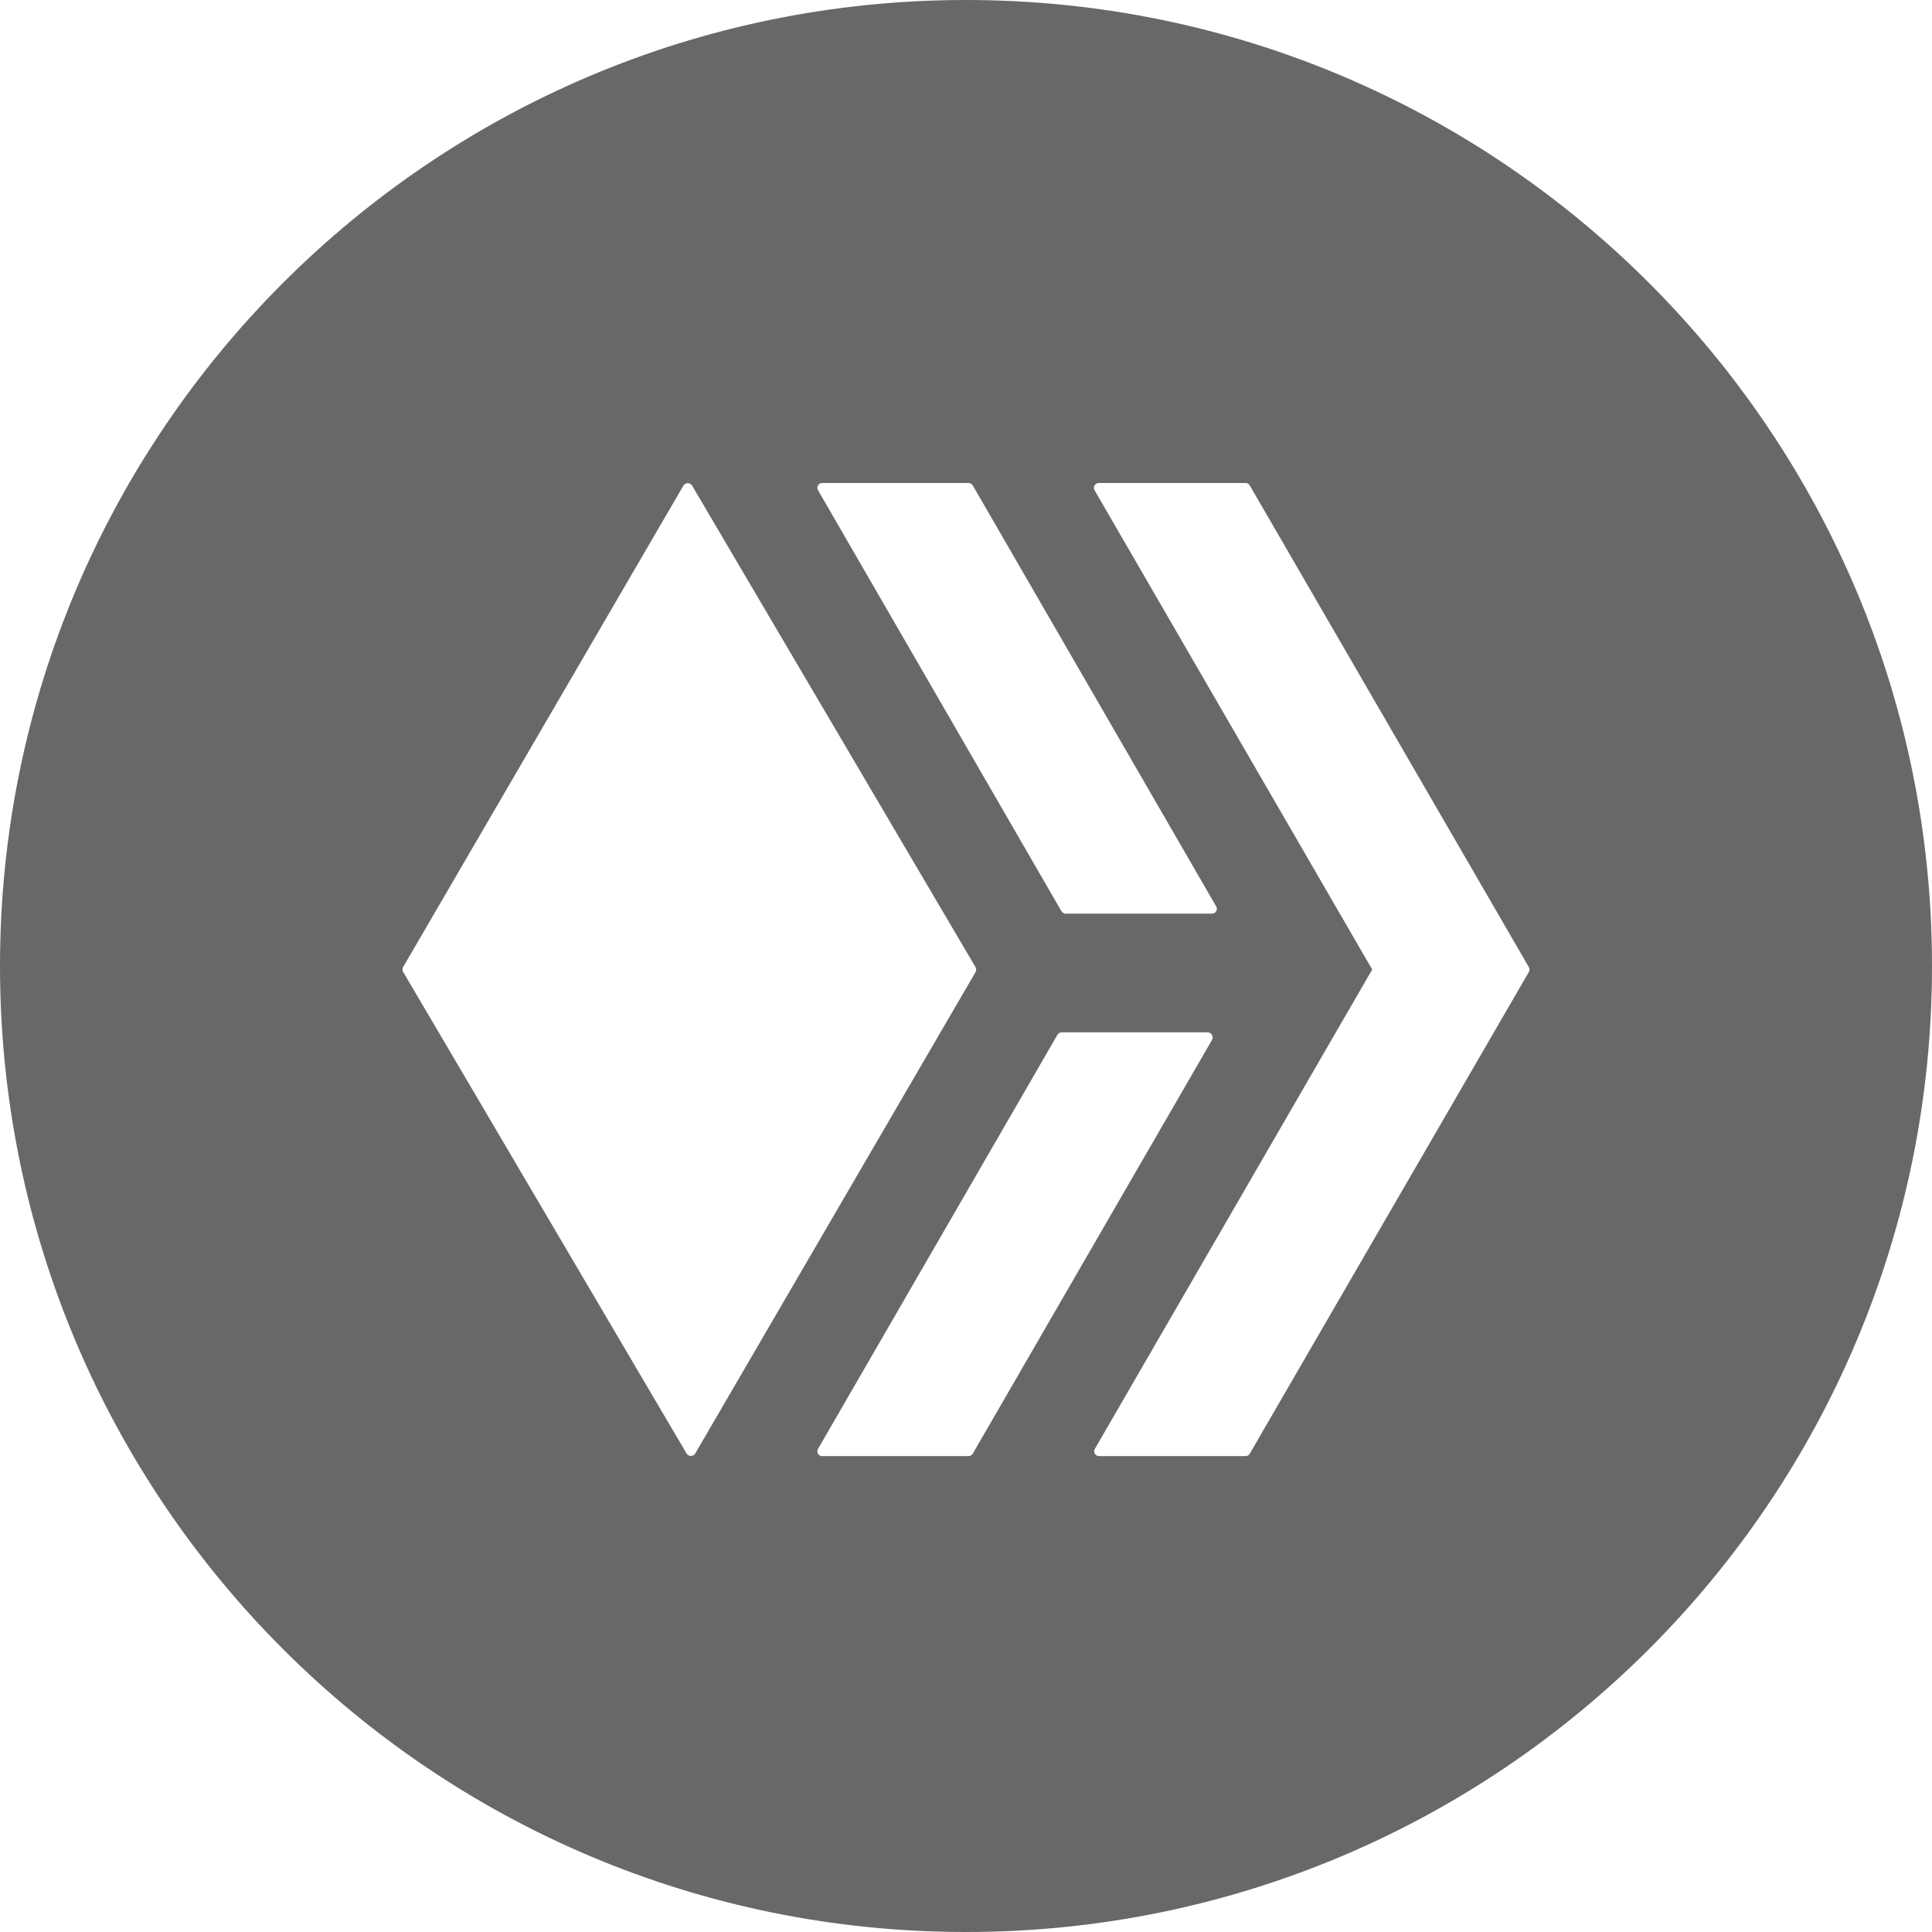 <svg width="24" height="24" viewBox="0 0 24 24" fill="none" xmlns="http://www.w3.org/2000/svg">
<path fill-rule="evenodd" clip-rule="evenodd" d="M0 12C0 18.627 5.373 24 12 24C18.627 24 24 18.627 24 12C24 5.373 18.627 0 12 0C5.373 0 0 5.373 0 12ZM15.006 12.824C15.027 12.826 15.045 12.838 15.056 12.856C15.066 12.874 15.067 12.896 15.058 12.915L12.084 18.058C12.073 18.076 12.053 18.088 12.032 18.088H10.213C10.192 18.088 10.172 18.077 10.161 18.058C10.151 18.039 10.151 18.016 10.162 17.998L13.136 12.854C13.147 12.836 13.166 12.824 13.188 12.824H15.006ZM13.238 11.35C13.217 11.35 13.197 11.338 13.186 11.32L10.162 6.09C10.151 6.072 10.151 6.049 10.161 6.03C10.172 6.012 10.192 6 10.213 6H12.032C12.053 6.001 12.073 6.012 12.084 6.03L15.108 11.26C15.119 11.278 15.119 11.301 15.108 11.32C15.098 11.339 15.078 11.35 15.056 11.35H13.238ZM13.598 6.029C13.586 6.048 13.586 6.071 13.597 6.09L17.046 12.044L13.601 17.998C13.59 18.017 13.589 18.04 13.6 18.058C13.611 18.077 13.631 18.088 13.653 18.088H15.474C15.495 18.088 15.515 18.077 15.525 18.058L18.992 12.074C19.003 12.056 19.003 12.033 18.992 12.014L15.525 6.03C15.515 6.012 15.495 6 15.474 6H13.653C13.631 5.999 13.609 6.01 13.598 6.029ZM12.118 12.077C12.129 12.058 12.129 12.033 12.118 12.014L8.596 6.03C8.584 6.013 8.565 6.002 8.544 6.002C8.523 6.002 8.503 6.013 8.491 6.03L5.009 12.011C4.997 12.031 4.997 12.055 5.009 12.075L8.53 18.058C8.542 18.076 8.561 18.086 8.582 18.086C8.603 18.086 8.623 18.076 8.635 18.058L12.118 12.077Z" fill="#686868"/>
</svg>
